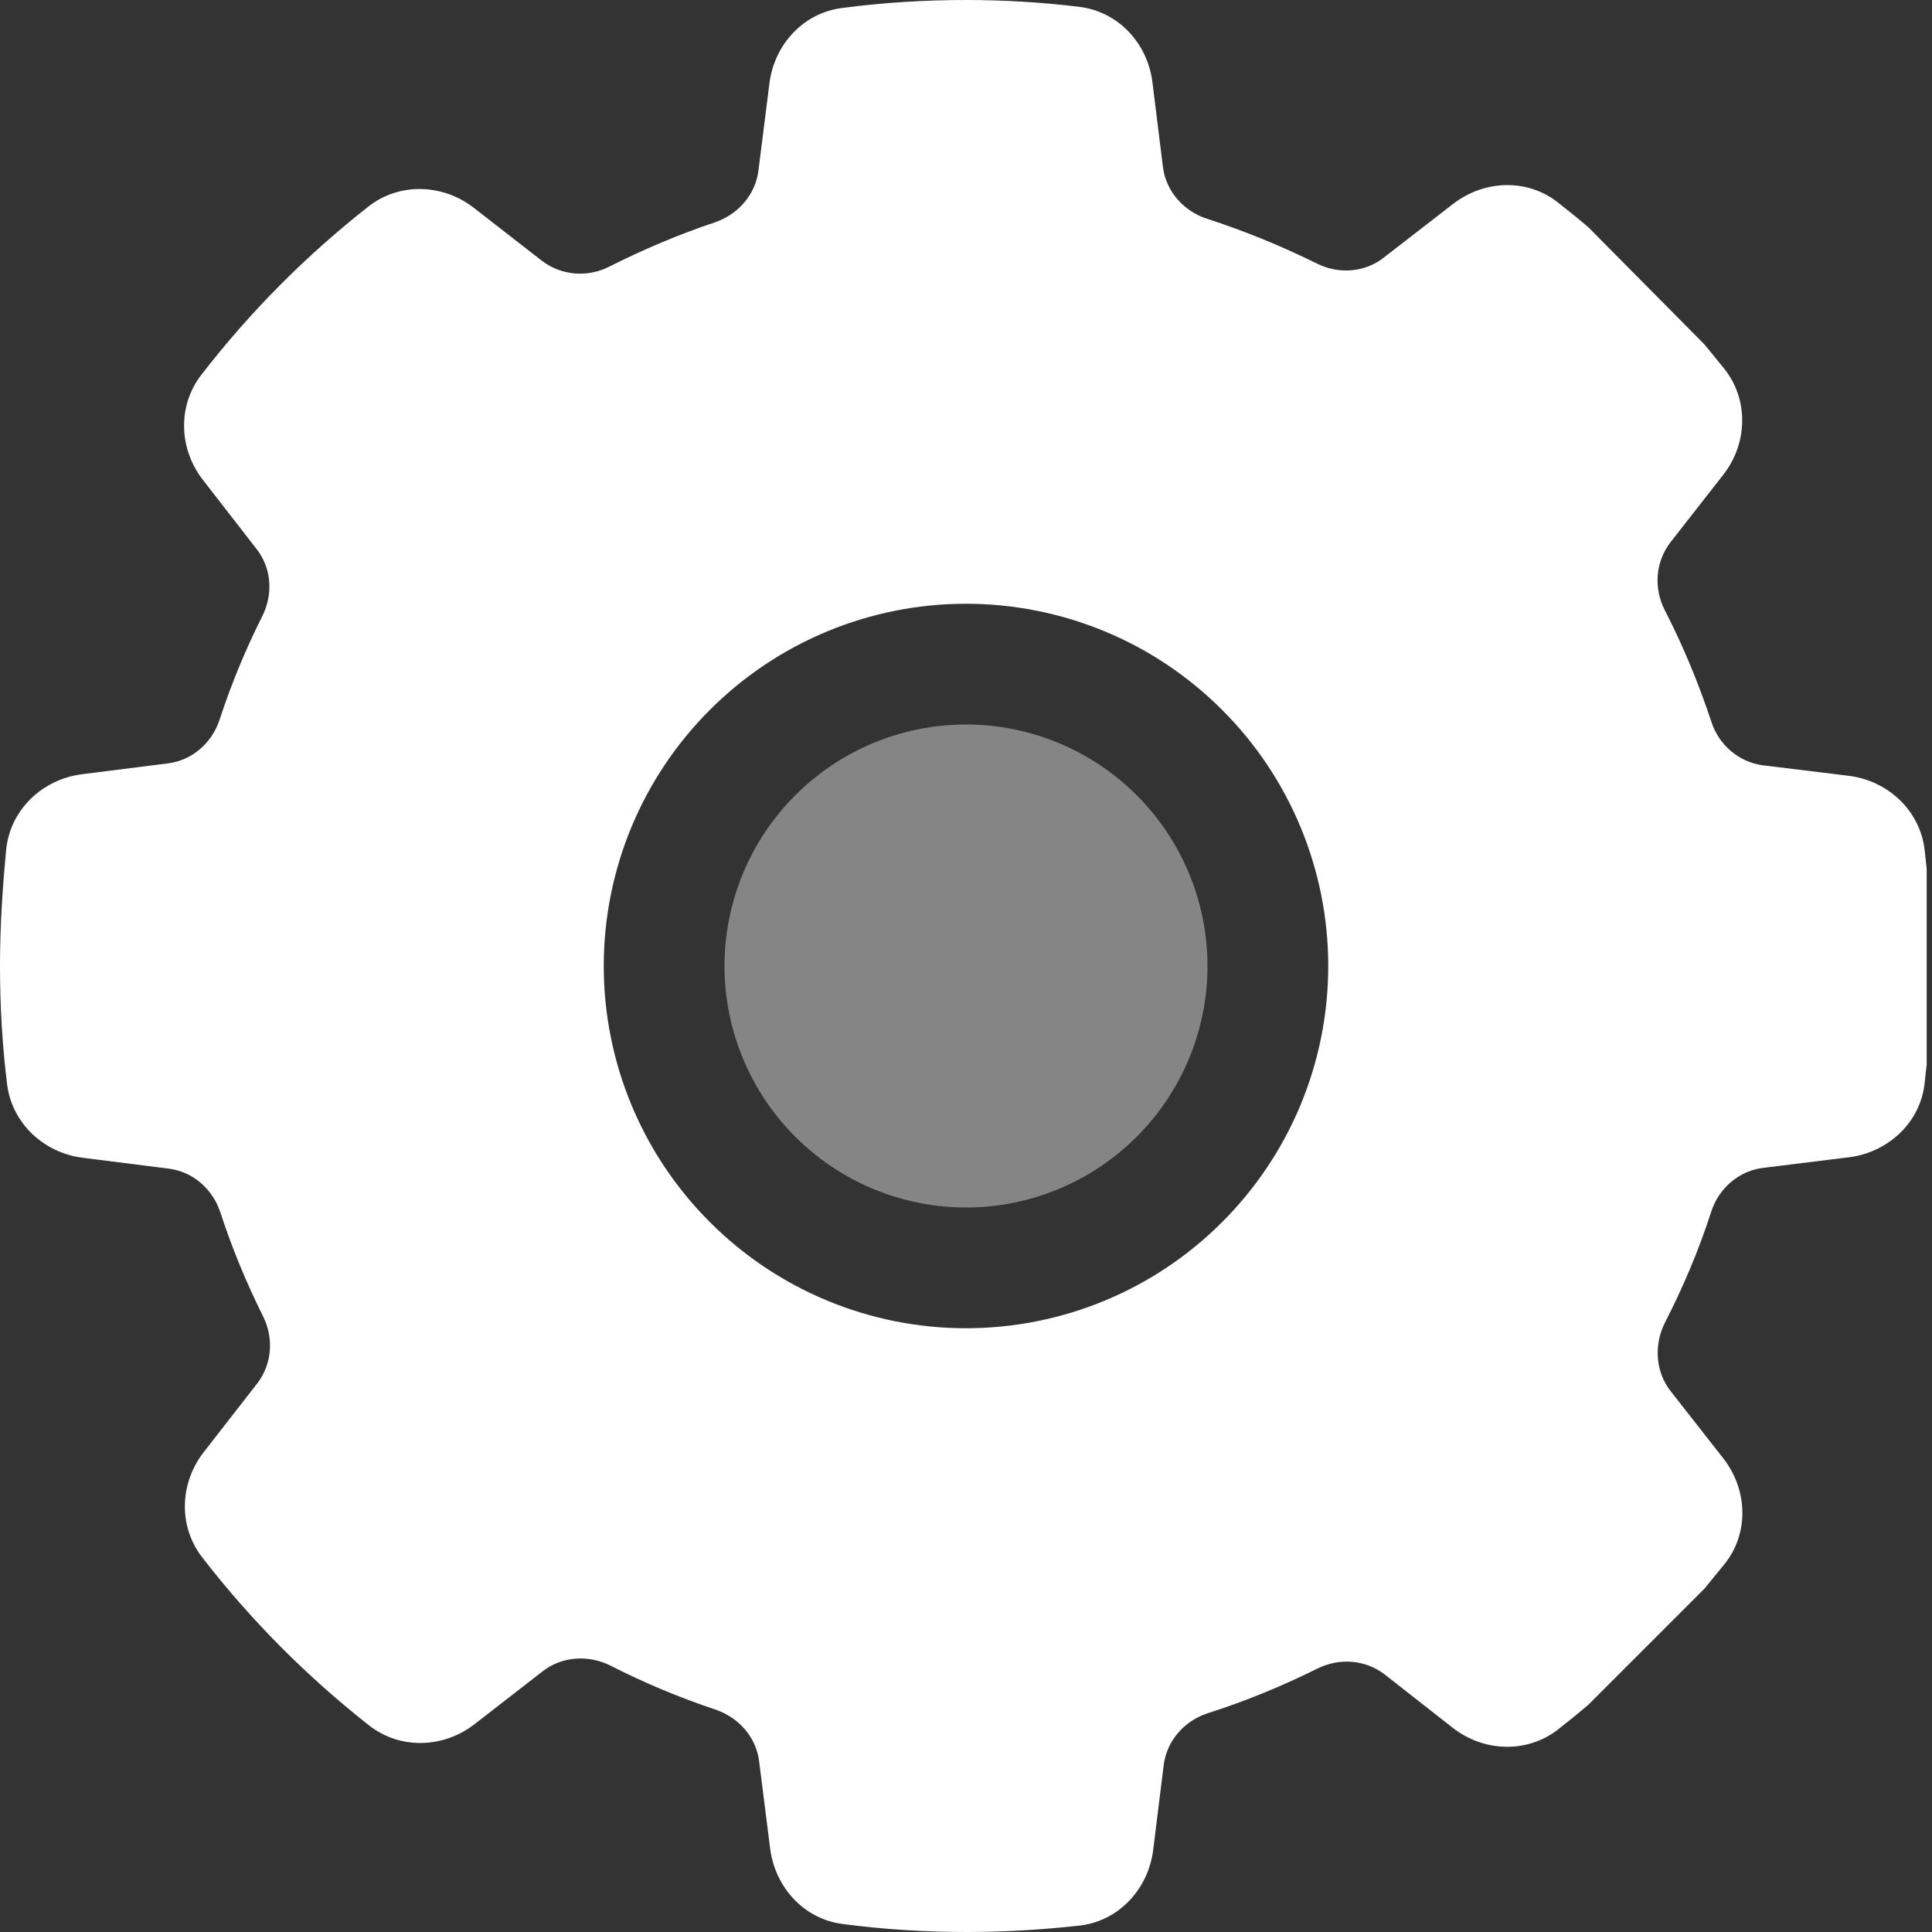 <svg width="16" height="16" viewBox="0 0 16 16" fill="none" xmlns="http://www.w3.org/2000/svg">
<rect x="0" y="0" width="16" height="16" fill="#333333" stroke="none"/>
<g clip-path="url(#clip0_99_6)">
<path opacity="0.4" d="M6 8C6 8.53 6.211 9.039 6.586 9.414C6.961 9.789 7.47 10 8 10C8.53 10 9.039 9.789 9.414 9.414C9.789 9.039 10 8.53 10 8C10 7.47 9.789 6.961 9.414 6.586C9.039 6.211 8.53 6 8 6C7.47 6 6.961 6.211 6.586 6.586C6.211 6.961 6 7.47 6 8Z" fill="white"/>
<path d="M9.544 0.681C9.503 0.356 9.259 0.094 8.934 0.056C8.628 0.019 8.316 0 8 0C7.653 0 7.309 0.022 6.975 0.066C6.653 0.106 6.412 0.369 6.372 0.691L6.281 1.413C6.256 1.613 6.112 1.775 5.922 1.841C5.622 1.941 5.328 2.066 5.05 2.206C4.869 2.3 4.65 2.284 4.487 2.159L3.925 1.722C3.669 1.522 3.309 1.509 3.053 1.709C2.534 2.116 2.069 2.584 1.666 3.106C1.469 3.362 1.481 3.719 1.681 3.975L2.125 4.547C2.25 4.706 2.263 4.922 2.172 5.103C2.034 5.378 1.916 5.662 1.819 5.959C1.756 6.153 1.591 6.297 1.391 6.322L0.678 6.412C0.356 6.453 0.094 6.697 0.053 7.019C0.022 7.338 0 7.666 0 8C0 8.331 0.019 8.659 0.059 8.981C0.1 9.303 0.362 9.547 0.684 9.588L1.397 9.678C1.597 9.703 1.762 9.847 1.825 10.041C1.922 10.338 2.041 10.625 2.178 10.9C2.269 11.081 2.253 11.297 2.131 11.456L1.688 12.025C1.488 12.281 1.475 12.637 1.672 12.894C2.075 13.416 2.541 13.884 3.059 14.291C3.316 14.491 3.675 14.478 3.931 14.278L4.494 13.841C4.653 13.716 4.875 13.703 5.056 13.794C5.338 13.938 5.628 14.059 5.928 14.159C6.119 14.225 6.263 14.387 6.287 14.588L6.378 15.309C6.419 15.631 6.659 15.894 6.981 15.934C7.316 15.978 7.659 16 8.006 16C8.322 16 8.634 15.981 8.941 15.947C9.266 15.909 9.509 15.644 9.55 15.322L9.637 14.619C9.662 14.416 9.809 14.25 10.003 14.188C10.316 14.088 10.619 13.963 10.909 13.819C11.091 13.728 11.306 13.744 11.466 13.866L12.031 14.309C12.287 14.509 12.644 14.522 12.9 14.325C12.988 14.256 13.072 14.188 13.156 14.116L14.116 13.156C14.172 13.088 14.228 13.019 14.284 12.95C14.488 12.694 14.472 12.334 14.272 12.078L13.834 11.519C13.709 11.359 13.697 11.137 13.787 10.956C13.938 10.662 14.069 10.353 14.172 10.034C14.234 9.841 14.4 9.697 14.6 9.672L15.312 9.584C15.634 9.544 15.9 9.3 15.938 8.978C15.944 8.925 15.95 8.869 15.956 8.816V7.194C15.95 7.141 15.944 7.084 15.938 7.031C15.897 6.709 15.634 6.466 15.312 6.425L14.6 6.338C14.4 6.312 14.234 6.169 14.172 5.975C14.066 5.656 13.938 5.347 13.787 5.053C13.694 4.872 13.709 4.653 13.834 4.491L14.272 3.931C14.472 3.675 14.484 3.316 14.284 3.059C14.228 2.991 14.172 2.922 14.116 2.853L13.156 1.884C13.072 1.812 12.988 1.744 12.9 1.675C12.644 1.475 12.287 1.491 12.031 1.691L11.459 2.134C11.3 2.259 11.081 2.272 10.903 2.181C10.613 2.038 10.309 1.913 9.997 1.812C9.803 1.75 9.656 1.584 9.631 1.384L9.544 0.681ZM8 5C8.796 5 9.559 5.316 10.121 5.879C10.684 6.441 11 7.204 11 8C11 8.796 10.684 9.559 10.121 10.121C9.559 10.684 8.796 11 8 11C7.204 11 6.441 10.684 5.879 10.121C5.316 9.559 5 8.796 5 8C5 7.204 5.316 6.441 5.879 5.879C6.441 5.316 7.204 5 8 5Z" fill="white"/>
</g>
<defs>
<clipPath id="clip0_99_6">
<rect width="16" height="16" fill="white"/>
</clipPath>
</defs>
</svg>
